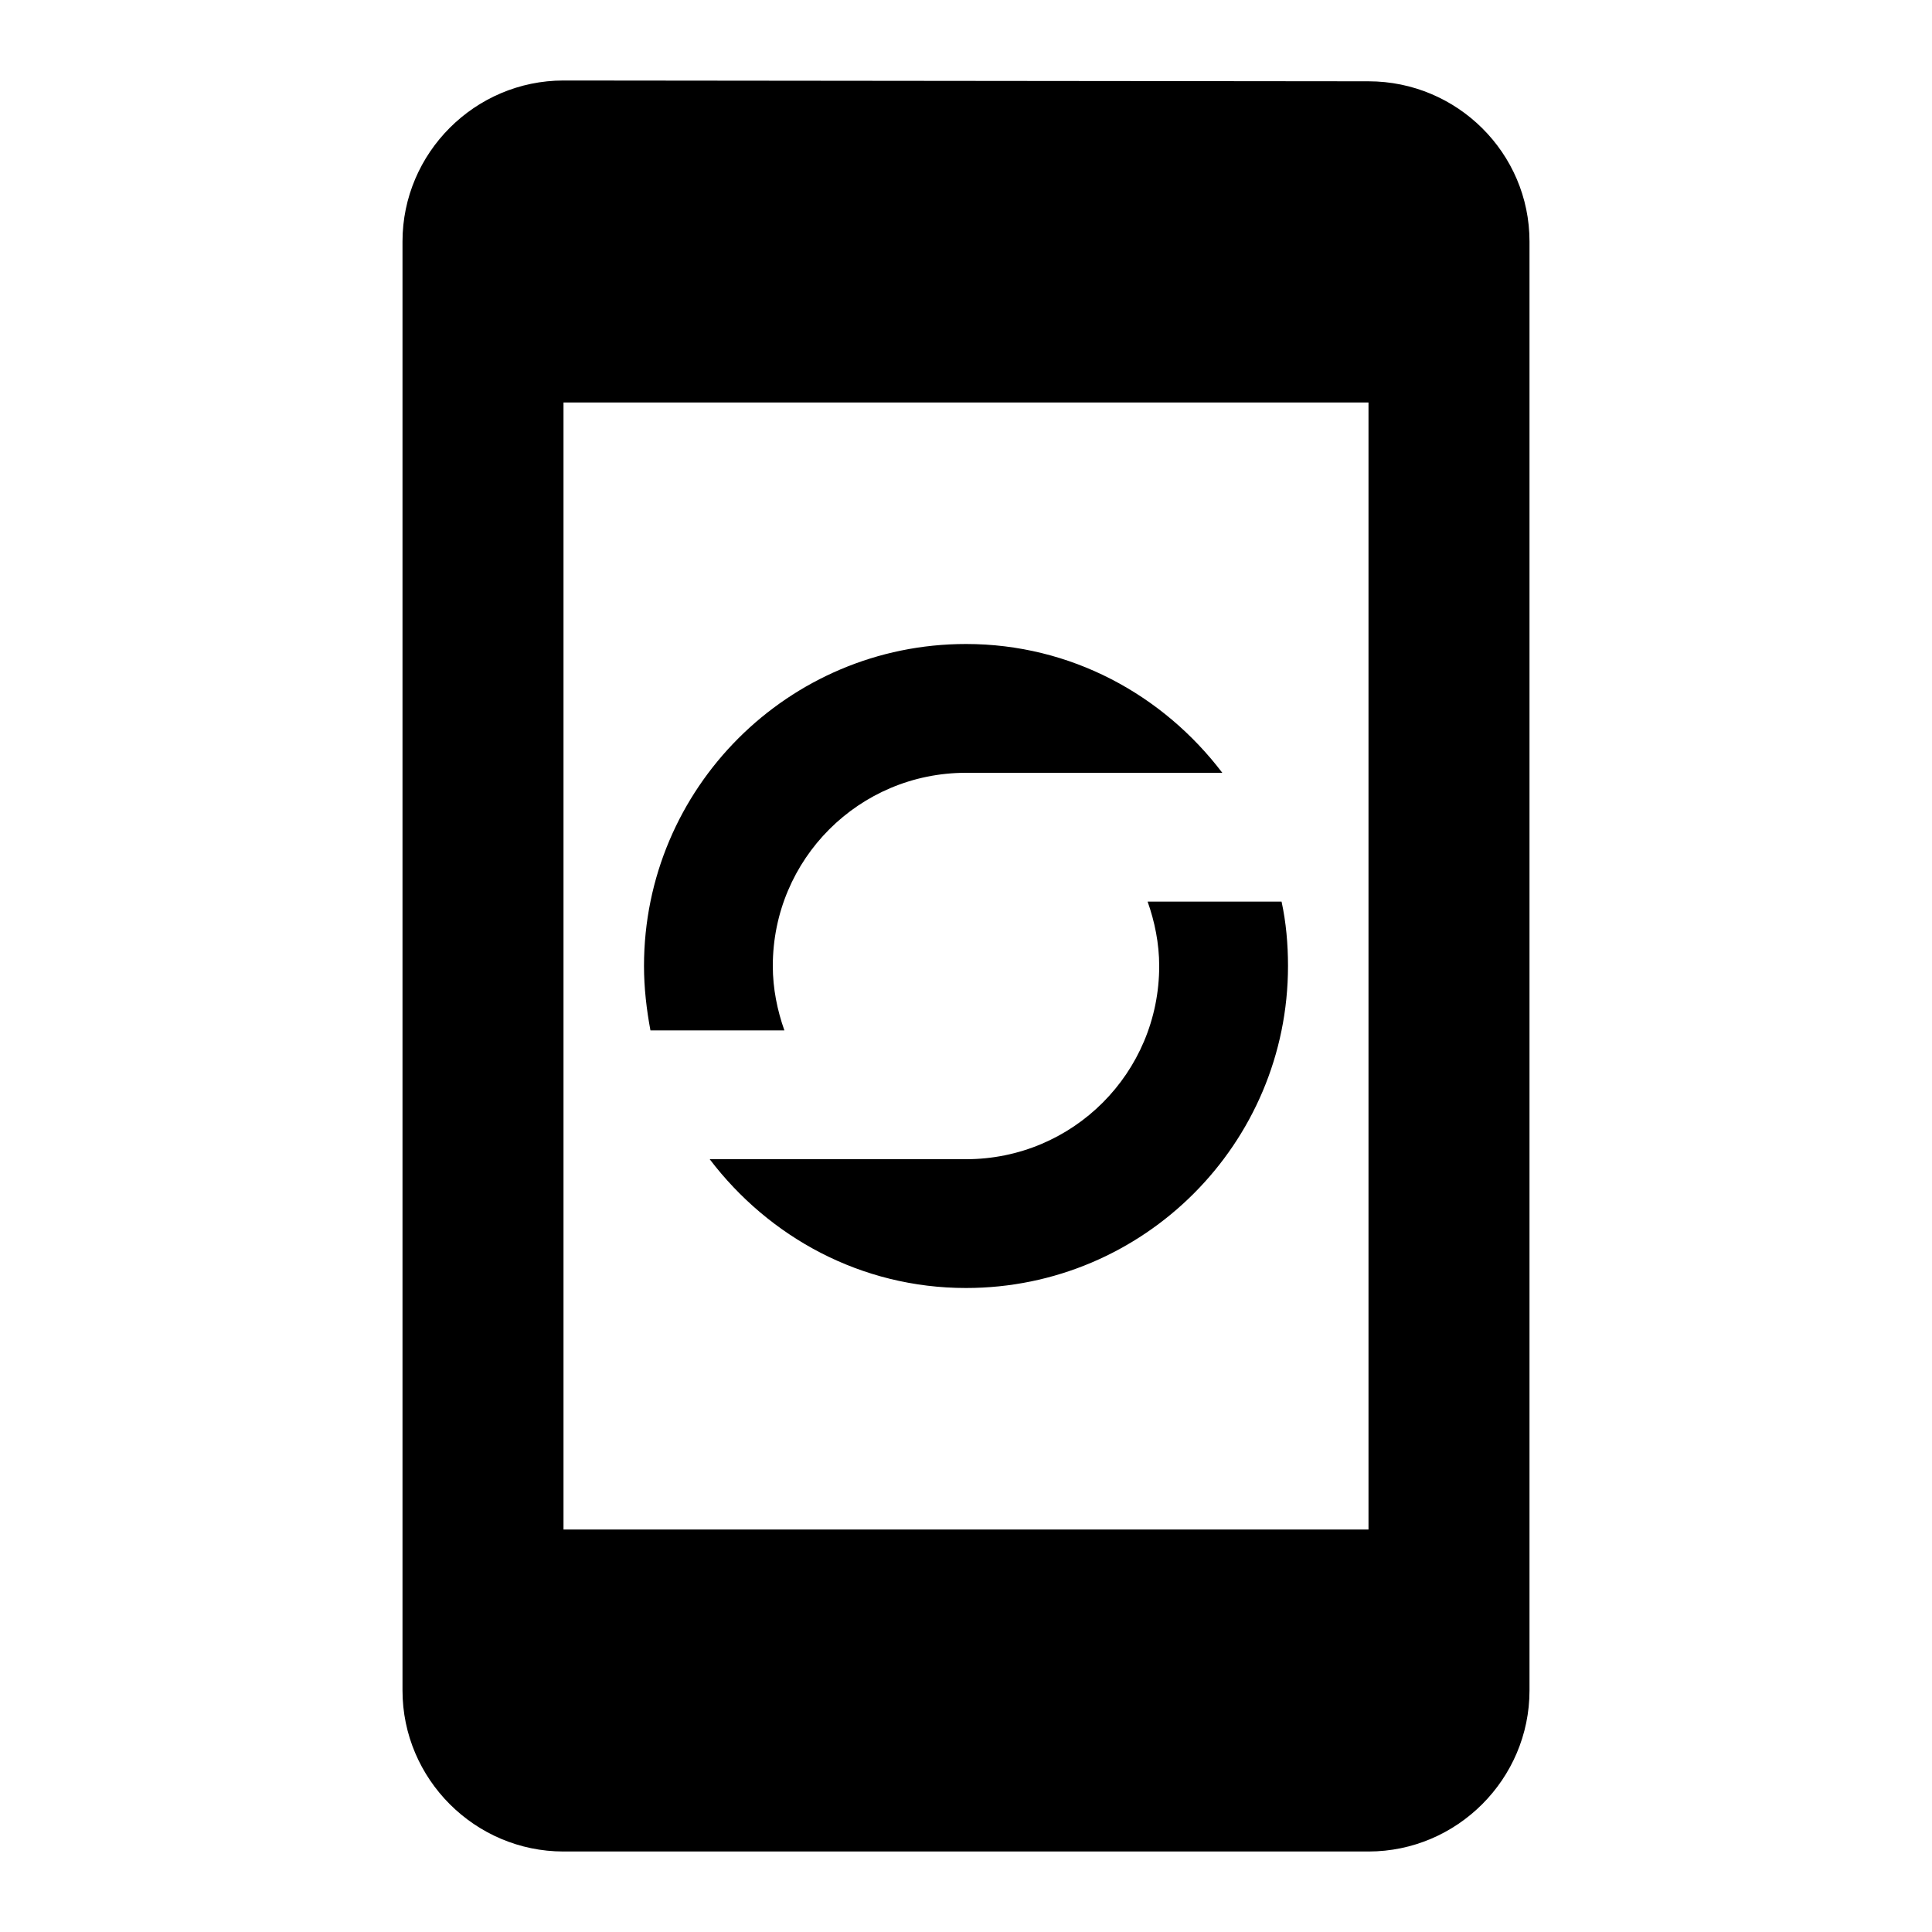 <svg width="24" height="24" viewBox="0 0 24 24" fill="none" xmlns="http://www.w3.org/2000/svg">
<path fill-rule="evenodd" clip-rule="evenodd" d="M7 1L17 1.01C18.1 1.01 19 1.9 19 3V21C19 22.1 18.1 23 17 23H7C5.9 23 5 22.1 5 21V3C5 1.9 5.9 1 7 1ZM7 5V19H17V5H7ZM15.184 9.6C14.448 8.632 13.304 8 12 8C9.792 8 8 9.792 8 12C8 12.272 8.032 12.544 8.08 12.8H9.744C9.656 12.552 9.6 12.28 9.6 12C9.6 10.672 10.672 9.6 12 9.6H15.184ZM8.816 14.4C9.552 15.368 10.696 16 12 16C14.208 16 16 14.208 16 12C16 11.728 15.976 11.456 15.92 11.2H14.256C14.344 11.448 14.4 11.72 14.4 12C14.4 13.328 13.328 14.4 12 14.4H8.816Z" fill="black"/>
</svg>
